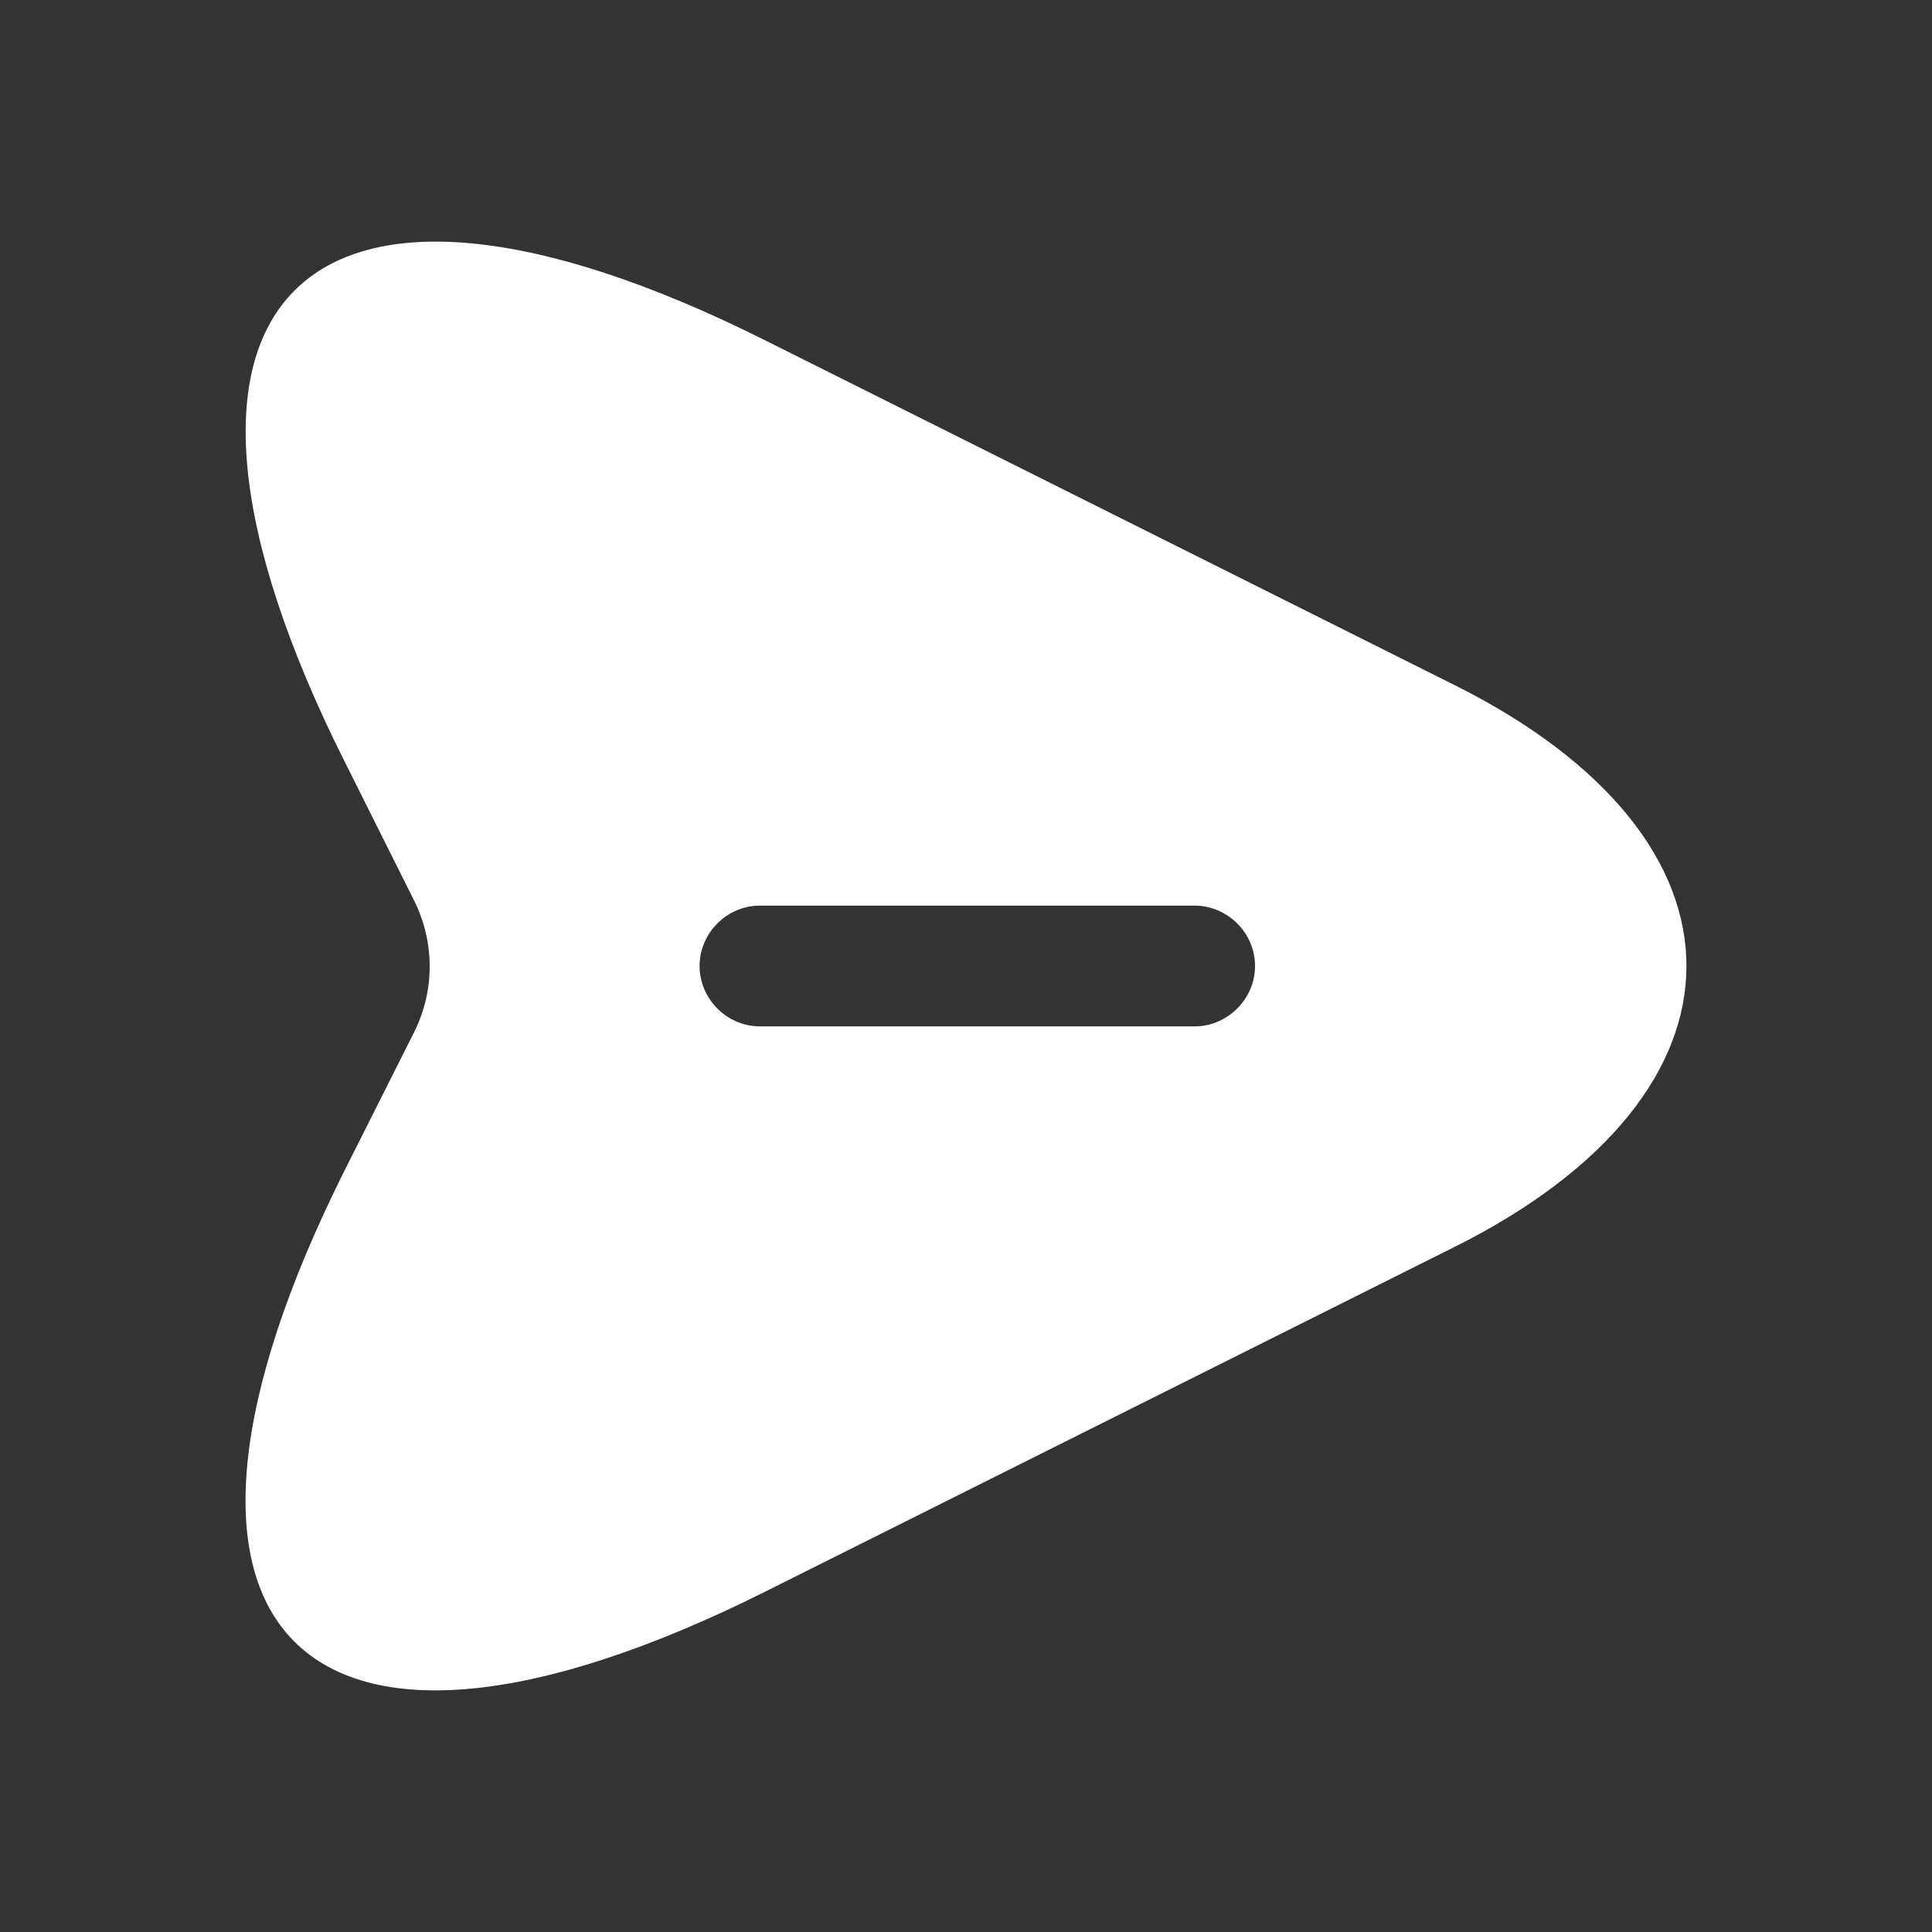 <svg width="20" height="20" viewBox="0 0 20 20" fill="none" xmlns="http://www.w3.org/2000/svg">
<rect x="0" y="0" width="20" height="20" fill="#333333" stroke="none"/>
<g id="vuesax/bold/send">
<g id="send">
<path id="Vector" d="M15.058 7.092L7.925 3.525C3.133 1.125 1.167 3.092 3.567 7.883L4.292 9.333C4.5 9.758 4.5 10.25 4.292 10.675L3.567 12.117C1.167 16.908 3.125 18.875 7.925 16.475L15.058 12.908C18.258 11.308 18.258 8.692 15.058 7.092ZM12.367 10.625H7.867C7.525 10.625 7.242 10.341 7.242 10C7.242 9.658 7.525 9.375 7.867 9.375H12.367C12.708 9.375 12.992 9.658 12.992 10C12.992 10.341 12.708 10.625 12.367 10.625Z" fill="white"/>
</g>
</g>
</svg>
